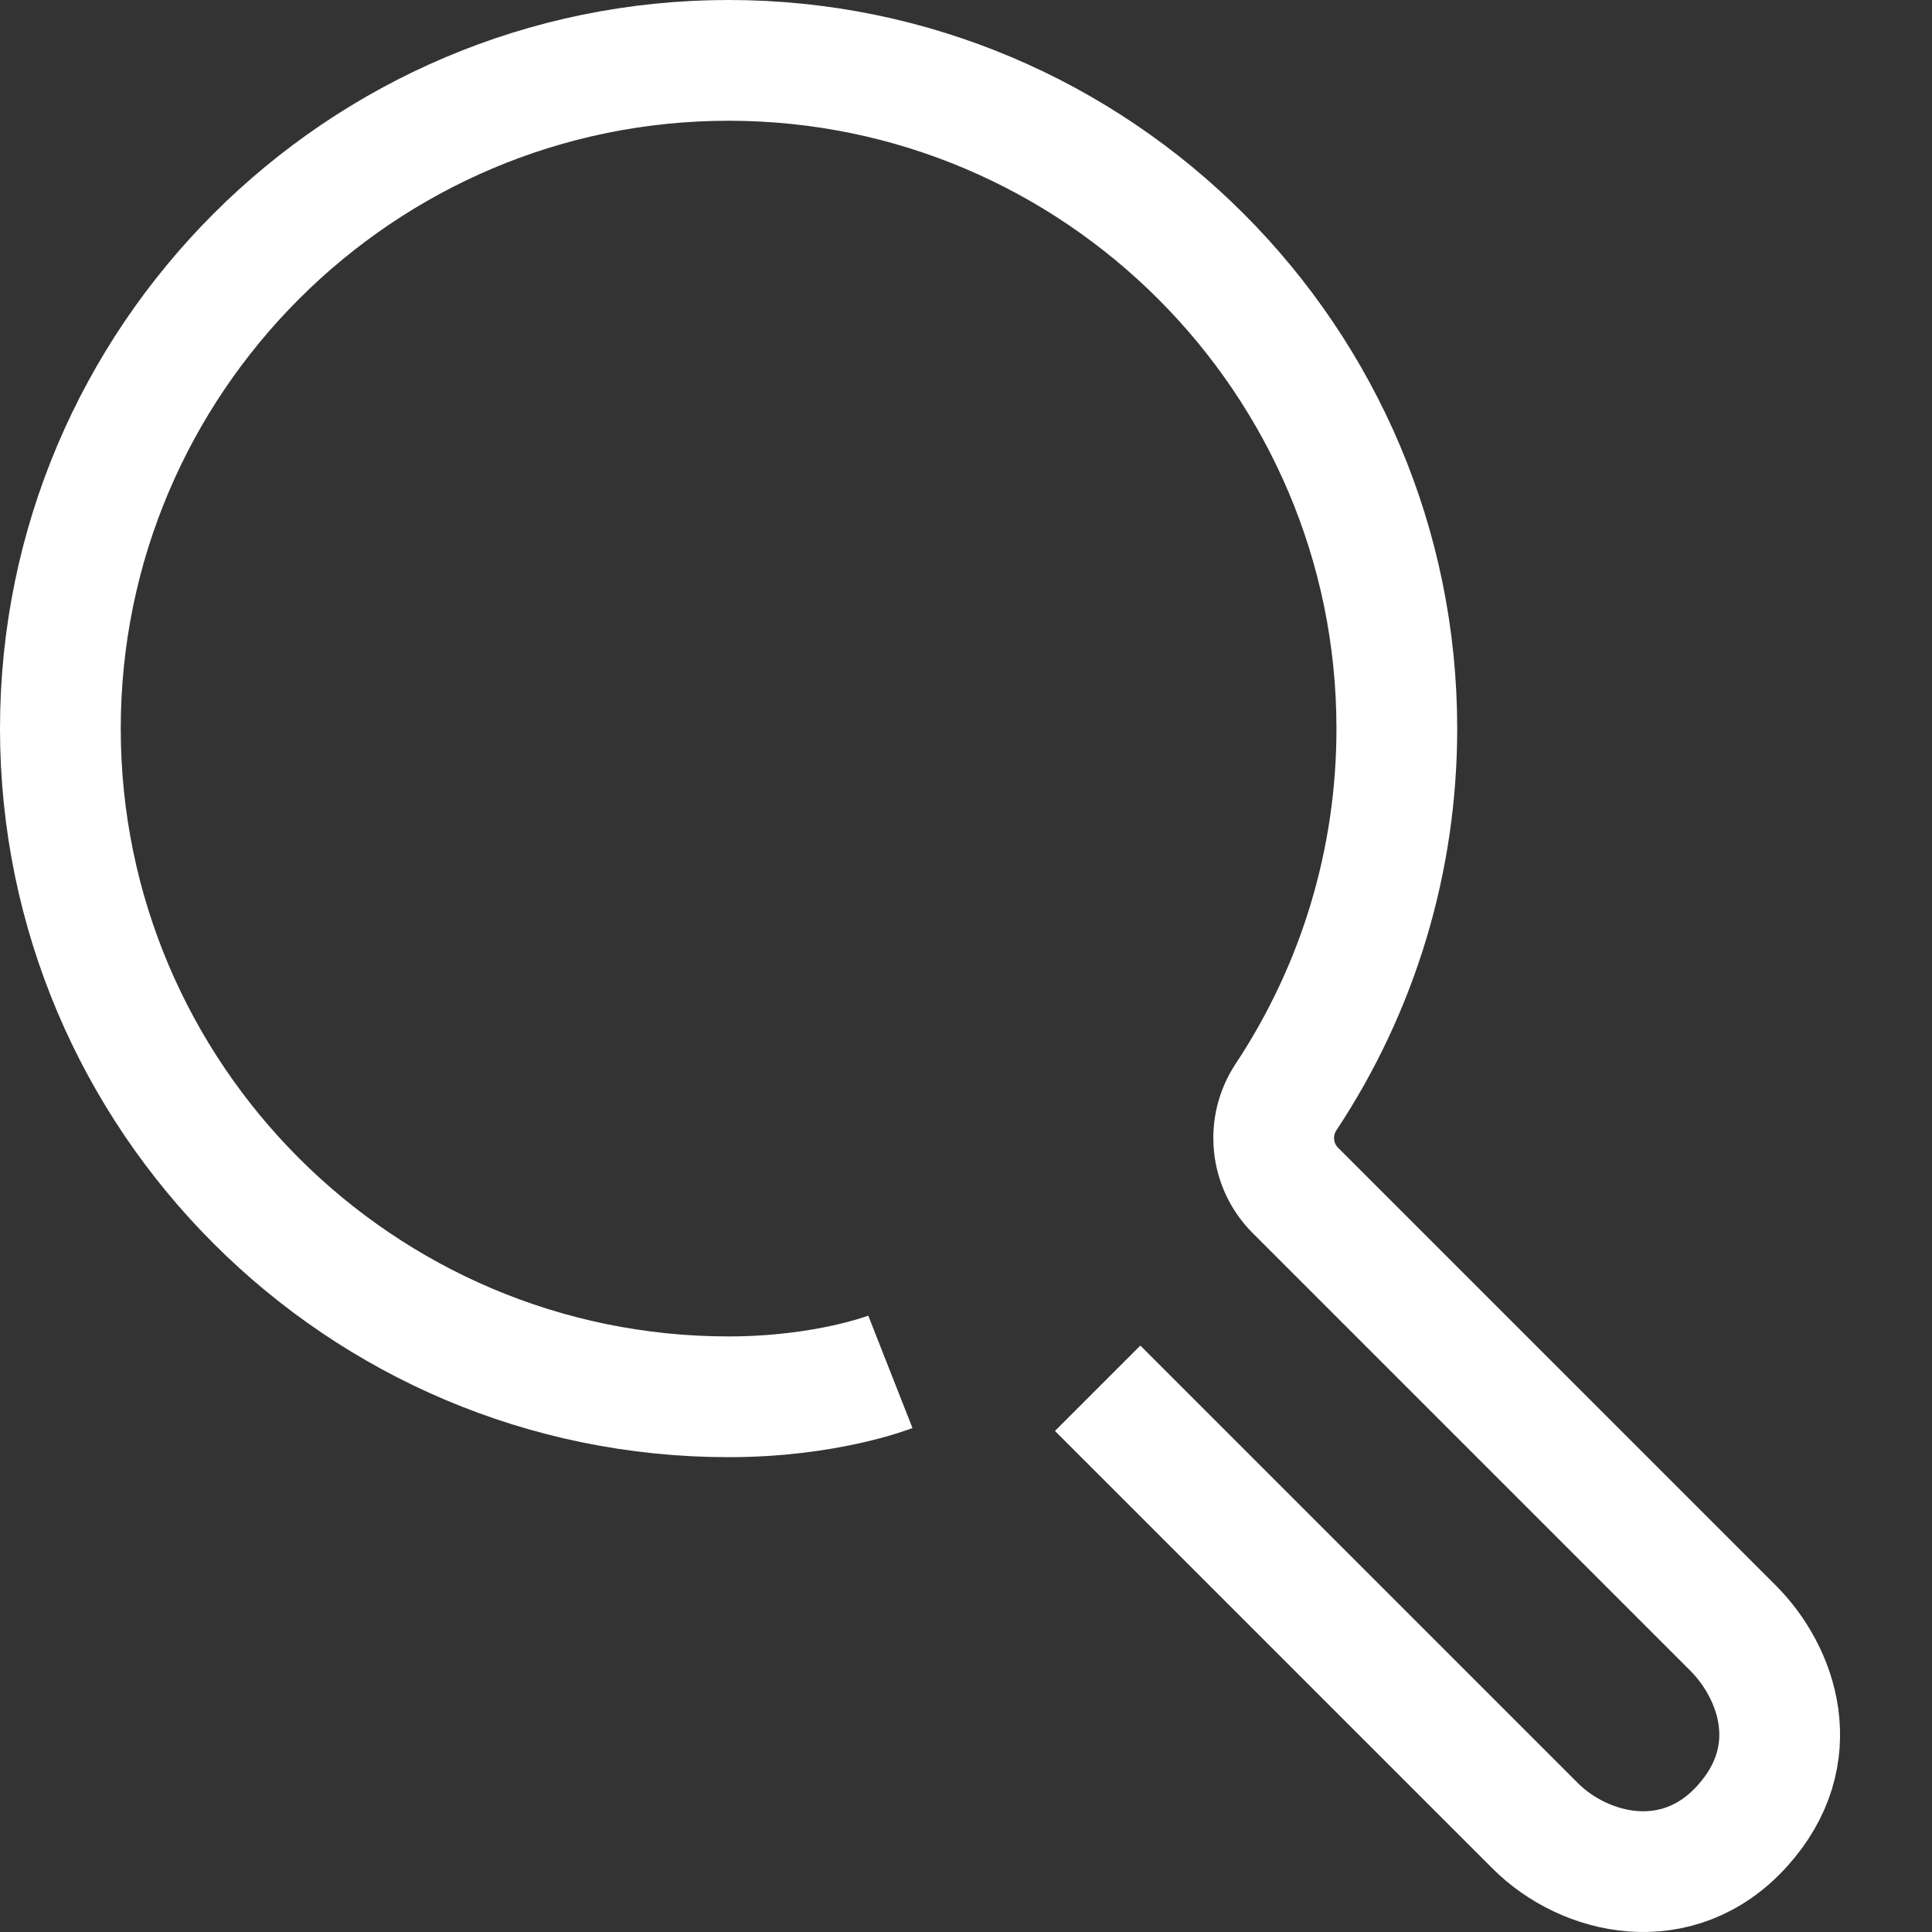 <?xml version="1.0" encoding="UTF-8"?>
<svg width="48px" height="48px" viewBox="0 0 48 48" version="1.1" xmlns="http://www.w3.org/2000/svg"
>
    <rect x="0" y="0" width="48" height="48" fill="#333333" stroke="none"/>
    <!-- Generator: Sketch 54.1 (76490) - https://sketchapp.com -->
    <title>_icon/search/l/white</title>
    <desc>Created with Sketch.</desc>
    <g id="_icon/search/l/white" stroke="none" stroke-width="1" fill="none" fill-rule="evenodd" strokeLinecap="round">
        <path d="M27.271,34.491 L38.141,45.361 C39.375,46.595 41.682,47.136 43.28,45.373 C44.893,43.594 44.156,41.548 43.055,40.447 L32.185,29.577 C31.564,28.957 31.467,27.985 31.952,27.254 C33.751,24.535 34.704,21.37 34.704,18.102 C34.704,8.948 27.256,1.5 18.102,1.5 C8.947,1.5 1.5,8.948 1.5,18.102 C1.5,27.257 8.947,34.703 18.102,34.703 C20.545,34.703 22.121,34.083 22.121,34.083"
              id="Page-1" stroke="#FFFFFF" stroke-width="3"></path>
    </g>
</svg>